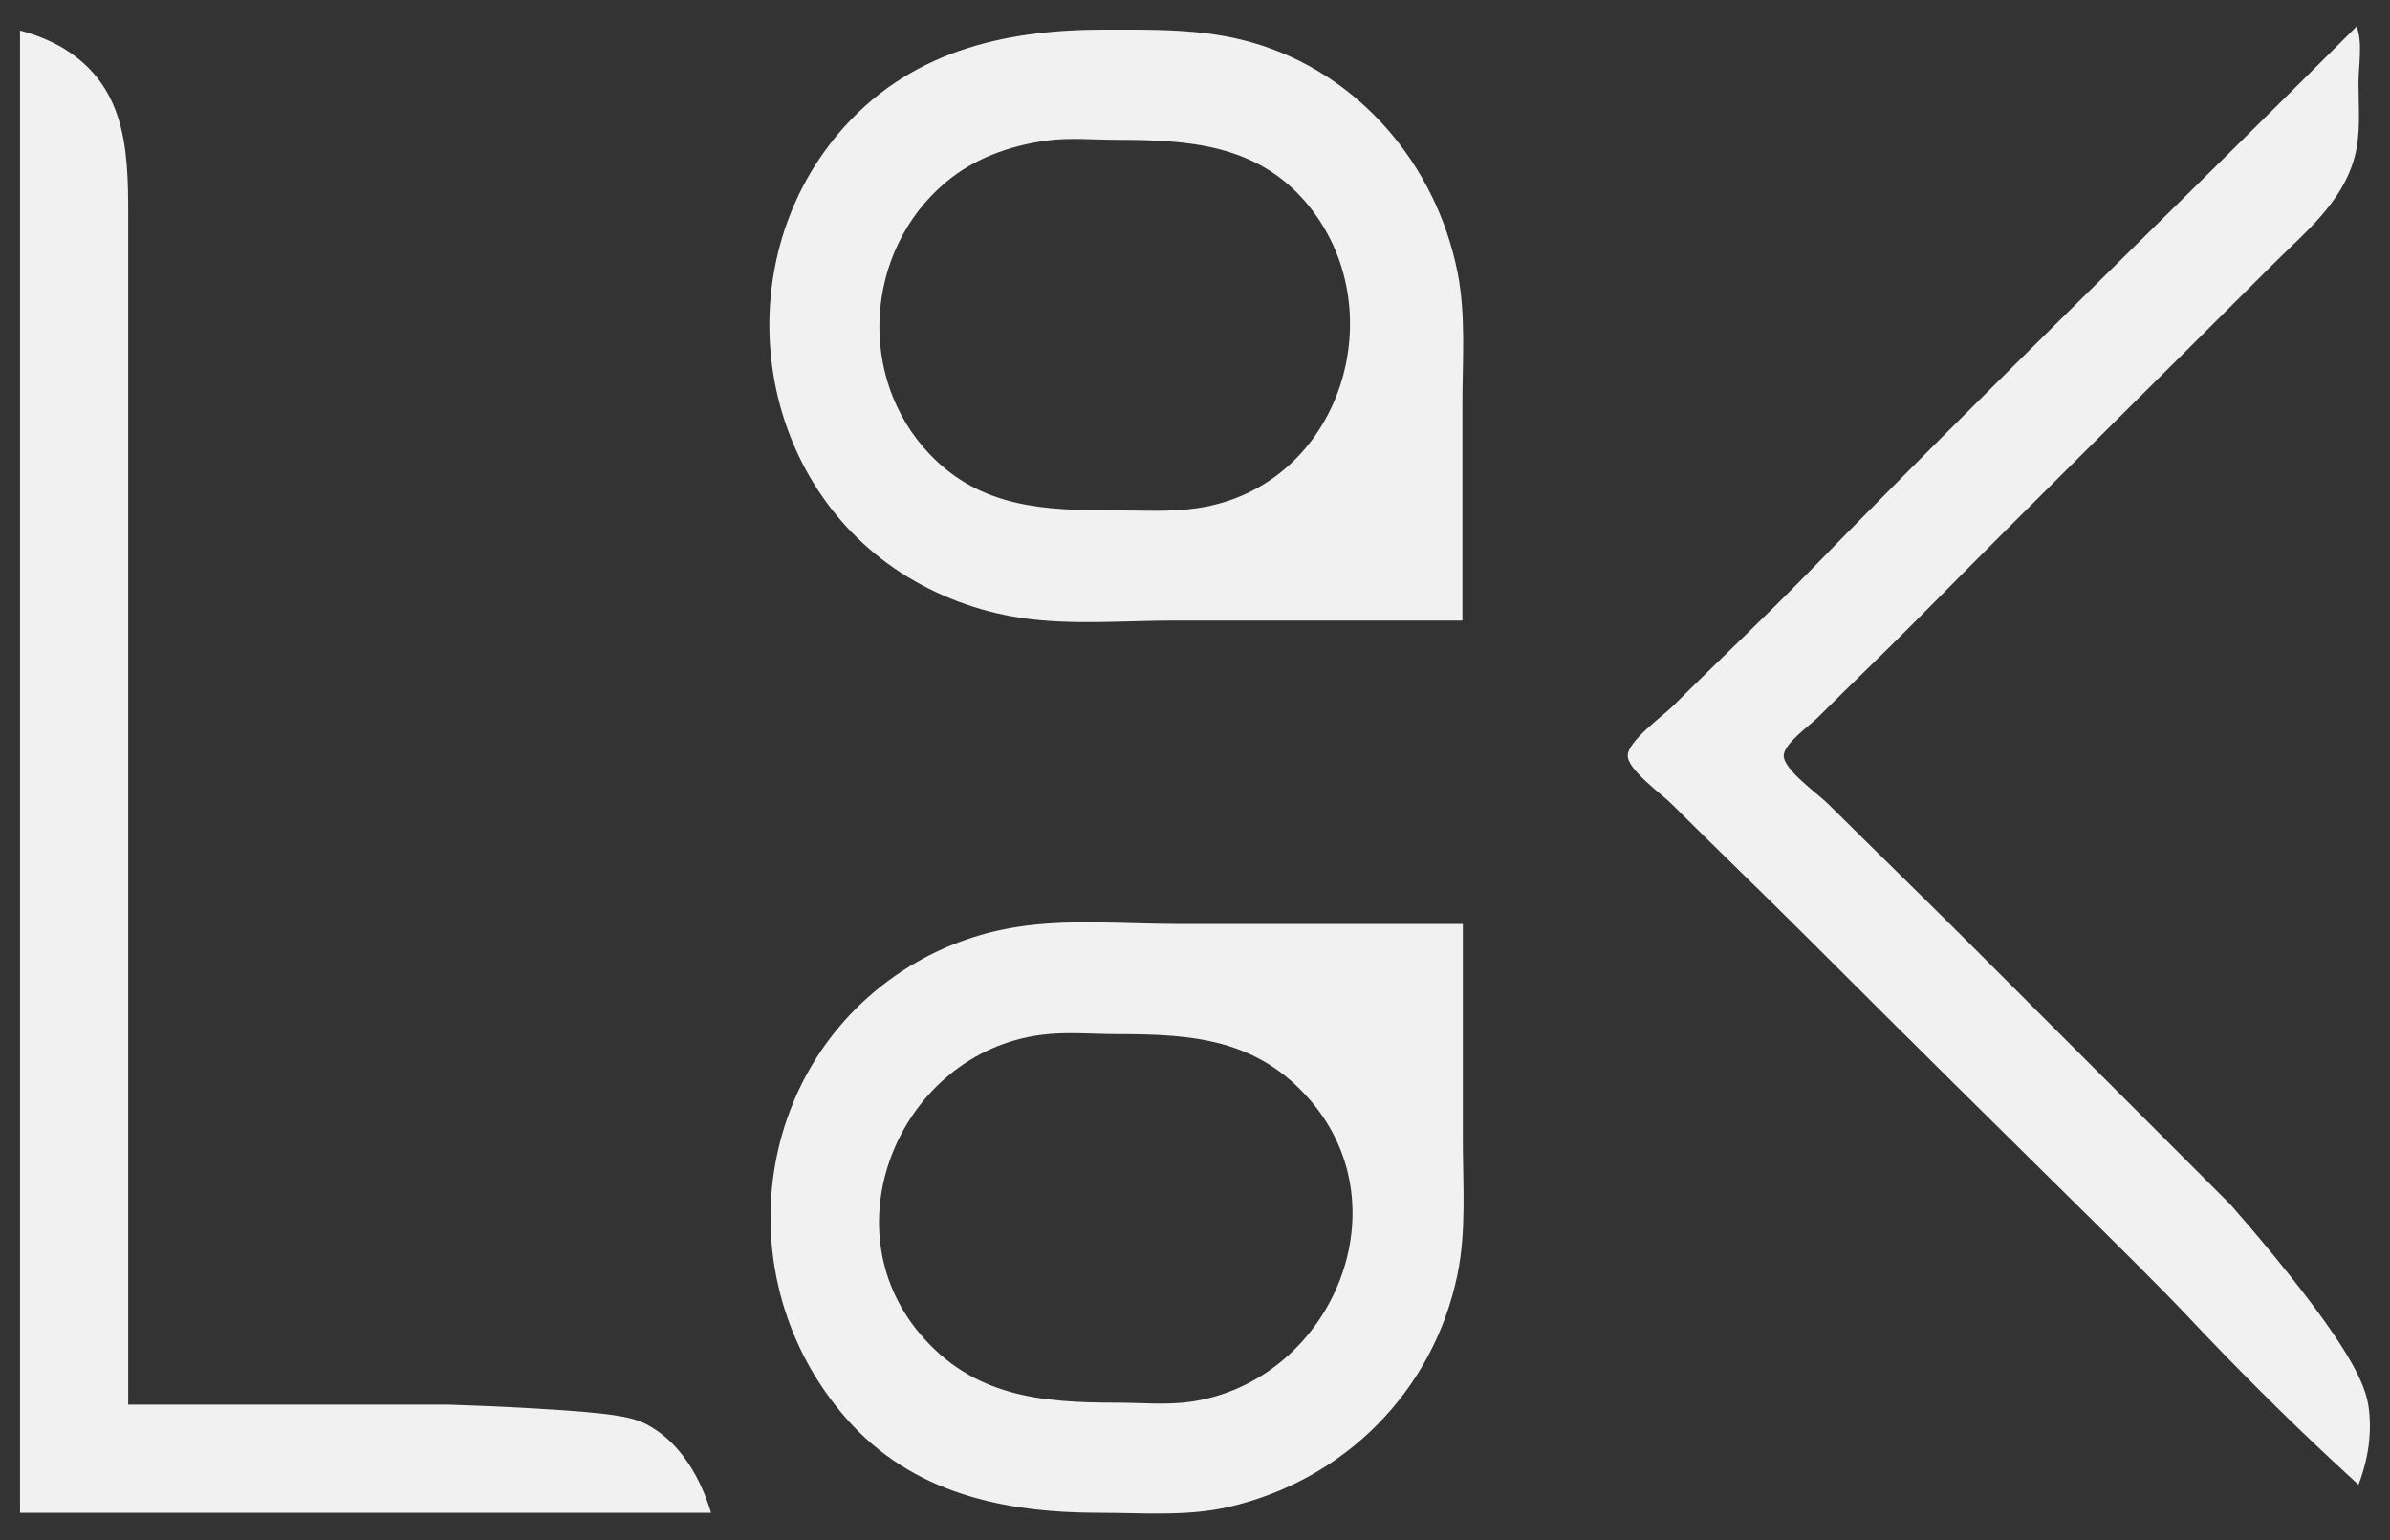 <svg width="45" height="29" viewBox="0 0 45 29" fill="none" xmlns="http://www.w3.org/2000/svg">
<rect x="0" y="0" width="45" height="29" fill="#333333" stroke="none"/>
<g clip-path="url(#clip0_7571_2226)">
<path d="M12.225 26.848C11.95 26.692 11.656 26.613 10.077 26.522C9.4 26.483 8.838 26.461 8.448 26.449H2.414V4.309C2.414 2.991 2.459 1.664 1.169 0.894C0.92 0.753 0.654 0.646 0.377 0.575L0.377 28.486H13.389C13.058 27.403 12.492 26.999 12.225 26.848Z" fill="#F1F1F1"/>
<path d="M44.605 26.55C44.562 26.184 44.416 25.603 42.832 23.667C42.483 23.241 42.188 22.899 41.993 22.678L37.015 17.699C36.154 16.838 35.28 15.992 34.417 15.134C34.232 14.95 33.585 14.496 33.585 14.229C33.585 14.006 34.074 13.662 34.224 13.512C34.859 12.877 35.512 12.259 36.142 11.62C38.339 9.395 40.573 7.201 42.785 4.988C43.395 4.378 44.103 3.82 44.335 2.952C44.454 2.503 44.407 2.016 44.407 1.556C44.407 1.244 44.491 0.788 44.37 0.5C40.931 3.939 37.424 7.314 34.032 10.798C33.208 11.644 32.343 12.451 31.508 13.286C31.319 13.475 30.648 13.953 30.648 14.229C30.648 14.497 31.288 14.952 31.47 15.134C32.319 15.983 33.186 16.812 34.035 17.661C38.119 21.745 40.206 23.742 41.195 24.79C41.463 25.074 42.205 25.864 43.255 26.877C43.743 27.347 44.148 27.721 44.407 27.958C44.645 27.331 44.639 26.846 44.605 26.55Z" fill="#F1F1F1"/>
<path d="M27.543 21.471V17.397H22.149C21.172 17.397 20.136 17.301 19.169 17.451C18.506 17.551 17.867 17.772 17.284 18.103C14.166 19.886 13.613 24.068 15.937 26.713C17.185 28.134 18.924 28.486 20.716 28.486C21.514 28.486 22.347 28.557 23.13 28.377C25.311 27.876 26.989 26.197 27.442 23.998C27.612 23.175 27.543 22.305 27.543 21.471ZM22.413 26.395C21.962 26.46 21.474 26.412 21.018 26.412C19.594 26.412 18.325 26.294 17.333 25.129C15.574 23.066 16.978 19.843 19.585 19.488C20.062 19.422 20.574 19.472 21.055 19.472C22.47 19.472 23.677 19.567 24.67 20.717C26.463 22.793 25.019 26.022 22.413 26.395Z" fill="#F1F1F1"/>
<path d="M27.442 5.122C27.039 3.103 25.583 1.374 23.574 0.8C22.652 0.537 21.732 0.558 20.783 0.558C18.867 0.558 17.079 0.983 15.783 2.519C13.671 5.023 14.188 8.996 16.974 10.791C17.649 11.223 18.407 11.509 19.199 11.631C20.154 11.779 21.176 11.685 22.141 11.685H27.535V7.611C27.535 6.79 27.604 5.931 27.442 5.122ZM22.556 9.567C22.035 9.646 21.497 9.61 20.972 9.61C19.671 9.61 18.47 9.565 17.505 8.553C16.122 7.105 16.28 4.717 17.804 3.435C18.344 2.981 18.999 2.748 19.689 2.649C20.129 2.586 20.603 2.633 21.047 2.633C22.368 2.633 23.651 2.717 24.581 3.802C26.293 5.798 25.265 9.158 22.556 9.567Z" fill="#F1F1F1"/>
</g>
<defs>
<clipPath id="clip0_7571_2226">
<rect width="44.245" height="28" fill="white" transform="translate(0.377 0.5)"/>
</clipPath>
</defs>
</svg>
